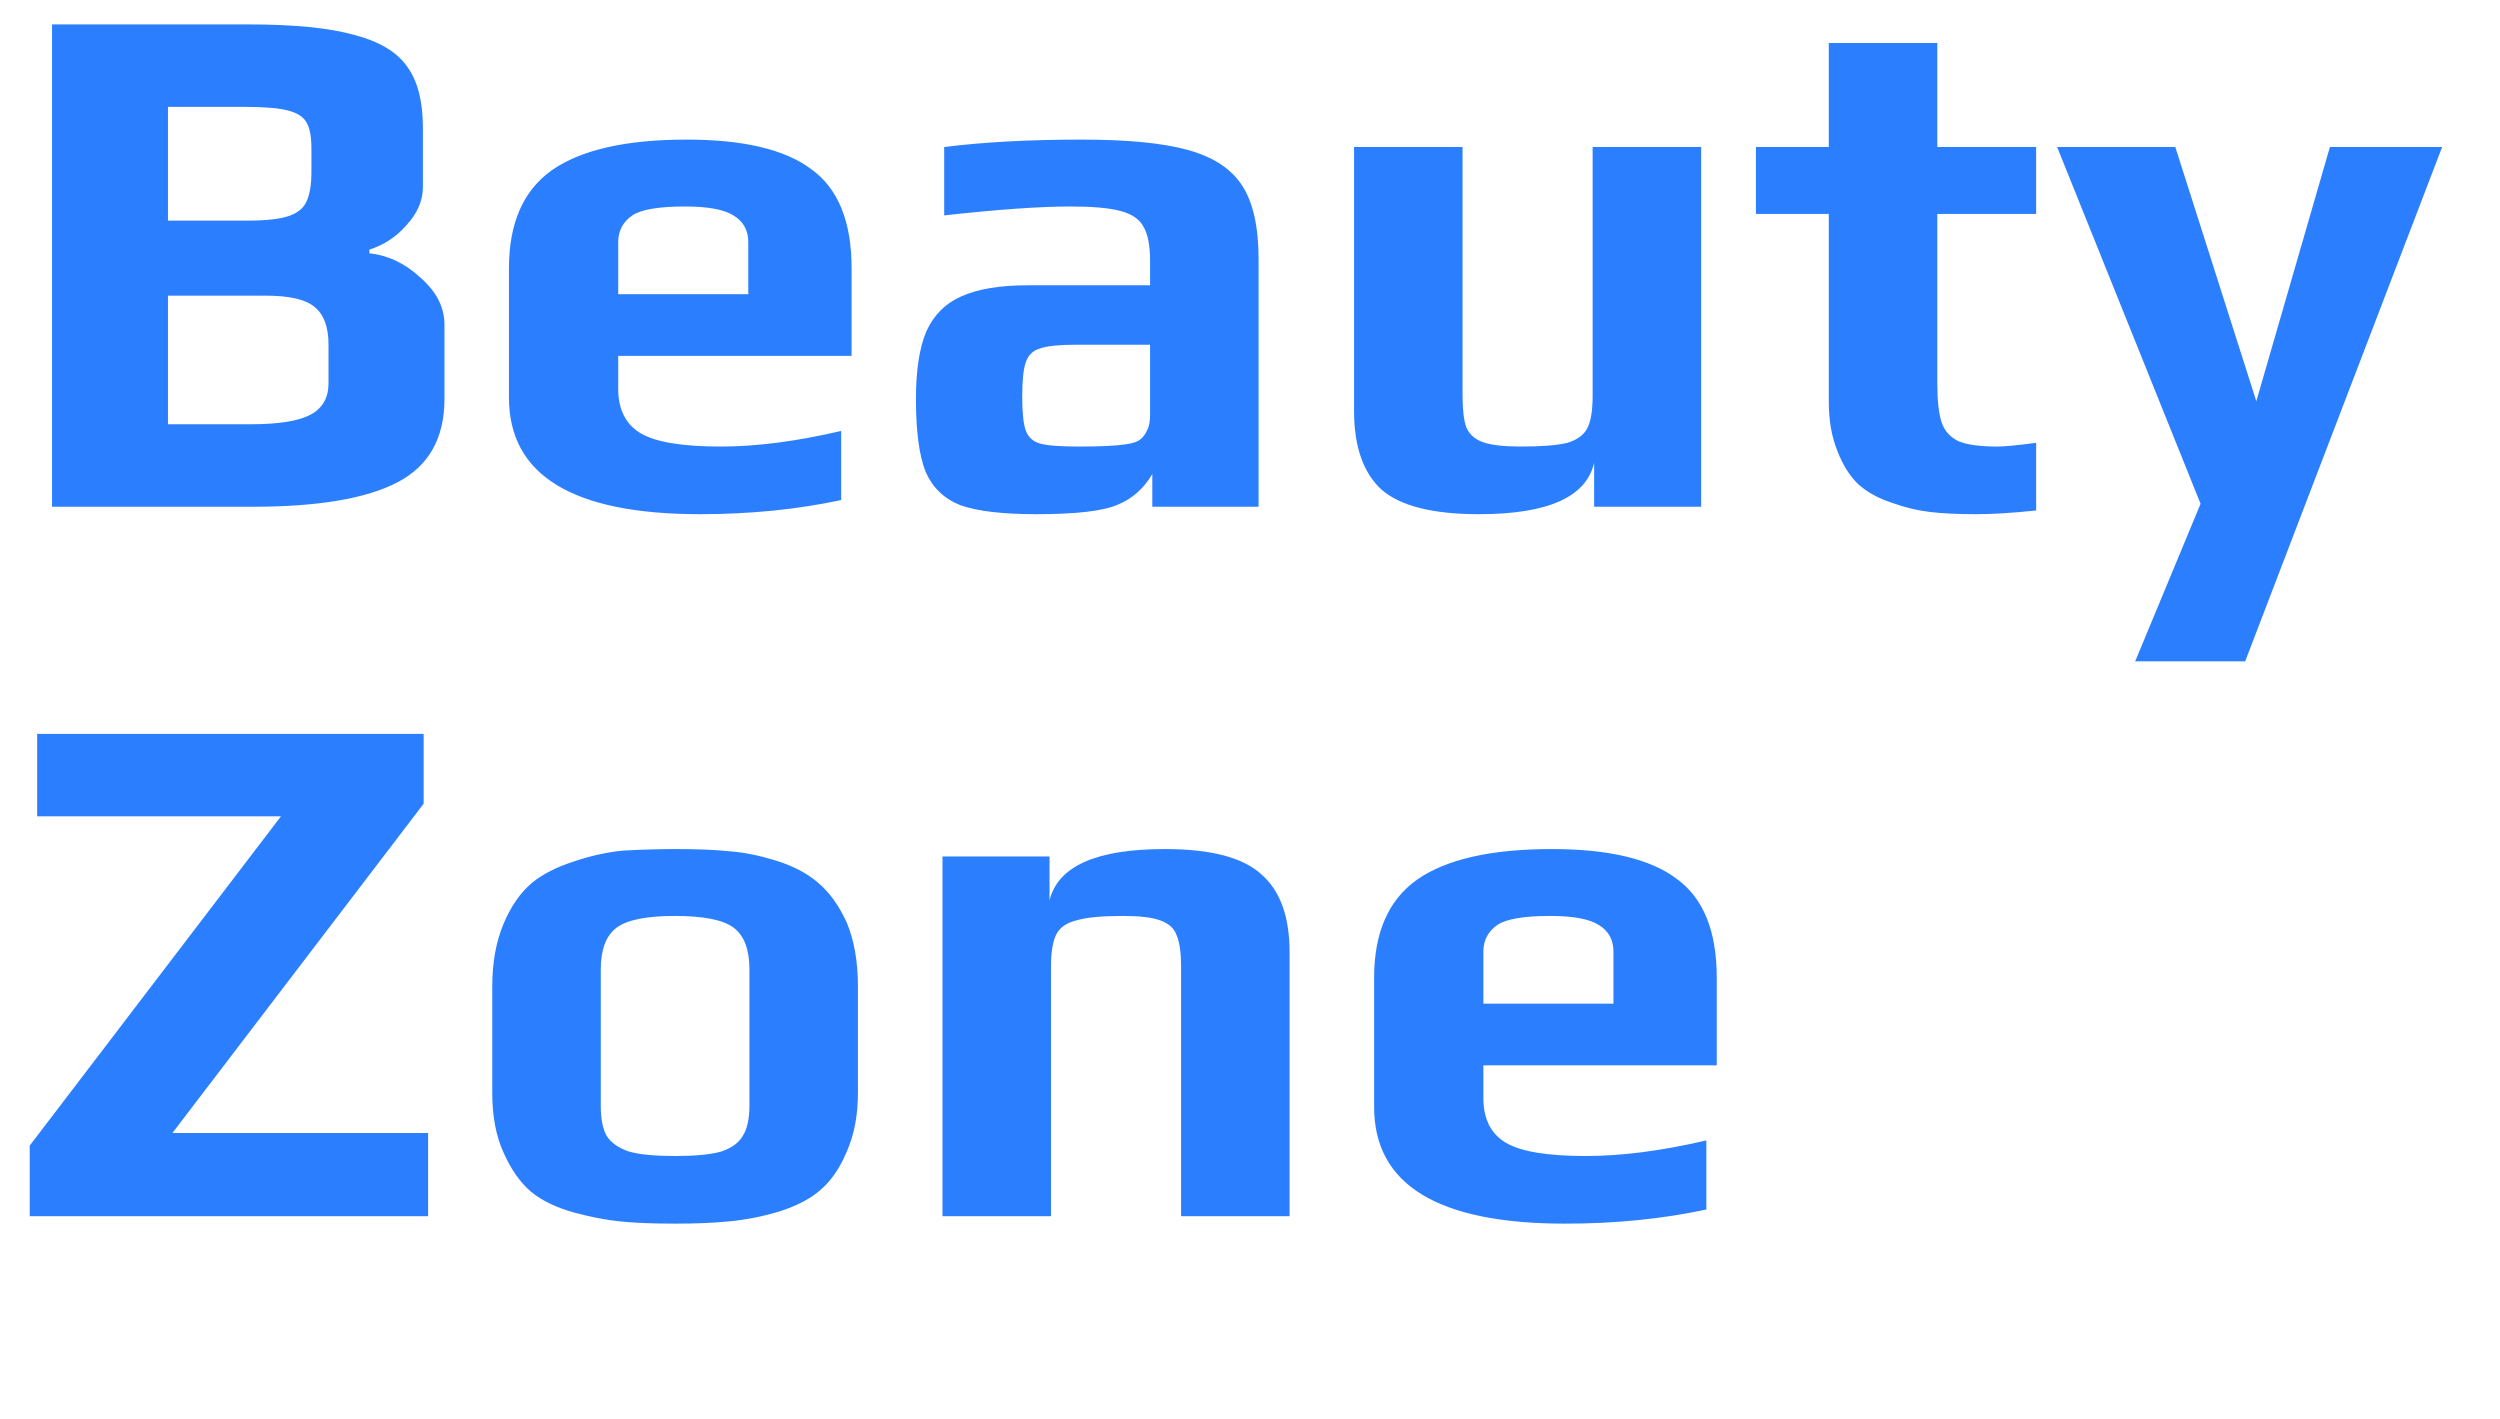 <svg width="74" height="42" viewBox="0 0 74 42" fill="none" xmlns="http://www.w3.org/2000/svg">
<path d="M1.54 0.722H7.326C8.69 0.722 9.739 0.825 10.472 1.03C11.22 1.221 11.748 1.536 12.056 1.976C12.364 2.401 12.518 3.003 12.518 3.78V5.54C12.518 5.936 12.357 6.31 12.034 6.662C11.726 7.014 11.359 7.256 10.934 7.388V7.498C11.491 7.557 11.997 7.799 12.452 8.224C12.921 8.635 13.156 9.097 13.156 9.61V11.81C13.156 12.969 12.694 13.79 11.77 14.274C10.846 14.758 9.416 15 7.48 15H1.54V0.722ZM7.326 6.53C7.869 6.53 8.272 6.486 8.536 6.398C8.8 6.31 8.976 6.171 9.064 5.98C9.167 5.775 9.218 5.481 9.218 5.1V4.396C9.218 4.059 9.174 3.809 9.086 3.648C8.998 3.472 8.815 3.347 8.536 3.274C8.272 3.201 7.847 3.164 7.26 3.164H4.972V6.53H7.326ZM7.414 12.558C8.25 12.558 8.844 12.463 9.196 12.272C9.548 12.081 9.724 11.773 9.724 11.348V10.204C9.724 9.676 9.585 9.302 9.306 9.082C9.042 8.862 8.565 8.752 7.876 8.752H4.972V12.558H7.414ZM20.719 15.22C16.95 15.22 15.065 14.069 15.065 11.766V7.938C15.065 6.603 15.49 5.635 16.341 5.034C17.206 4.433 18.534 4.132 20.323 4.132C22.009 4.132 23.241 4.425 24.019 5.012C24.811 5.584 25.207 6.559 25.207 7.938V10.534H18.299V11.502C18.299 12.118 18.519 12.558 18.959 12.822C19.399 13.086 20.191 13.218 21.335 13.218C22.391 13.218 23.579 13.064 24.899 12.756V14.802C23.593 15.081 22.2 15.22 20.719 15.22ZM22.149 8.708V7.168C22.149 6.816 22.002 6.552 21.709 6.376C21.43 6.2 20.953 6.112 20.279 6.112C19.502 6.112 18.981 6.2 18.717 6.376C18.438 6.567 18.299 6.831 18.299 7.168V8.708H22.149ZM30.676 15.22C29.679 15.22 28.931 15.132 28.432 14.956C27.948 14.765 27.603 14.435 27.398 13.966C27.207 13.482 27.112 12.763 27.112 11.81C27.112 10.959 27.215 10.292 27.42 9.808C27.64 9.324 27.985 8.979 28.454 8.774C28.938 8.554 29.598 8.444 30.434 8.444H34.042V7.718C34.042 7.263 33.976 6.926 33.844 6.706C33.727 6.486 33.499 6.332 33.162 6.244C32.839 6.156 32.348 6.112 31.688 6.112C30.779 6.112 29.532 6.2 27.948 6.376V4.352C29.107 4.205 30.463 4.132 32.018 4.132C33.382 4.132 34.431 4.235 35.164 4.44C35.912 4.645 36.447 4.997 36.77 5.496C37.093 5.995 37.254 6.721 37.254 7.674V15H34.108V14.032C33.859 14.457 33.521 14.758 33.096 14.934C32.671 15.125 31.864 15.22 30.676 15.22ZM31.93 13.218C32.575 13.218 33.037 13.196 33.316 13.152C33.521 13.123 33.661 13.079 33.734 13.02C33.822 12.961 33.895 12.866 33.954 12.734C34.013 12.631 34.042 12.477 34.042 12.272V10.204H31.842C31.343 10.204 30.991 10.241 30.786 10.314C30.581 10.373 30.441 10.505 30.368 10.71C30.295 10.901 30.258 11.245 30.258 11.744C30.258 12.228 30.295 12.565 30.368 12.756C30.441 12.947 30.581 13.071 30.786 13.13C31.006 13.189 31.387 13.218 31.93 13.218ZM43.776 15.22C42.412 15.22 41.451 14.978 40.894 14.494C40.351 13.995 40.08 13.218 40.08 12.162V4.352H43.292V11.722C43.292 12.133 43.328 12.441 43.402 12.646C43.49 12.851 43.651 12.998 43.886 13.086C44.135 13.174 44.509 13.218 45.008 13.218C45.639 13.218 46.1 13.181 46.394 13.108C46.687 13.02 46.885 12.873 46.988 12.668C47.09 12.463 47.142 12.147 47.142 11.722V4.352H50.354V15H47.186V13.702C46.951 14.714 45.815 15.22 43.776 15.22ZM58.488 15.22C57.945 15.22 57.49 15.198 57.124 15.154C56.757 15.11 56.391 15.022 56.024 14.89C55.613 14.758 55.276 14.575 55.012 14.34C54.763 14.105 54.557 13.783 54.396 13.372C54.22 12.947 54.132 12.455 54.132 11.898V6.332H51.976V4.352H54.132V1.272H57.344V4.352H60.27V6.332H57.344V11.348C57.344 11.861 57.388 12.25 57.476 12.514C57.564 12.763 57.733 12.947 57.982 13.064C58.231 13.167 58.612 13.218 59.126 13.218C59.331 13.218 59.712 13.181 60.27 13.108V15.11C59.581 15.183 58.986 15.22 58.488 15.22ZM65.137 14.912L60.891 4.352H64.389L66.787 11.876L68.965 4.352H72.287L66.457 19.576H63.201L65.137 14.912ZM0.88 33.91L8.316 24.164H1.1V21.722H12.54V23.79L5.104 33.536H12.672V36H0.88V33.91ZM19.983 36.22C19.323 36.22 18.78 36.198 18.355 36.154C17.929 36.11 17.475 36.022 16.991 35.89C16.463 35.743 16.037 35.538 15.715 35.274C15.392 34.995 15.121 34.607 14.901 34.108C14.681 33.624 14.571 33.037 14.571 32.348V29.202C14.571 28.498 14.681 27.882 14.901 27.354C15.121 26.826 15.407 26.415 15.759 26.122C16.067 25.873 16.47 25.667 16.969 25.506C17.482 25.33 17.981 25.22 18.465 25.176C19.022 25.147 19.528 25.132 19.983 25.132C20.657 25.132 21.193 25.154 21.589 25.198C21.999 25.227 22.447 25.315 22.931 25.462C23.459 25.623 23.884 25.843 24.207 26.122C24.544 26.401 24.83 26.797 25.065 27.31C25.285 27.838 25.395 28.469 25.395 29.202V32.348C25.395 33.008 25.285 33.587 25.065 34.086C24.859 34.585 24.588 34.973 24.251 35.252C23.957 35.501 23.554 35.707 23.041 35.868C22.542 36.015 22.051 36.11 21.567 36.154C21.127 36.198 20.599 36.22 19.983 36.22ZM19.983 34.218C20.584 34.218 21.039 34.174 21.347 34.086C21.655 33.983 21.867 33.829 21.985 33.624C22.117 33.419 22.183 33.118 22.183 32.722V28.696C22.183 28.109 22.029 27.699 21.721 27.464C21.413 27.229 20.833 27.112 19.983 27.112C19.132 27.112 18.553 27.229 18.245 27.464C17.937 27.699 17.783 28.109 17.783 28.696V32.722C17.783 33.118 17.841 33.419 17.959 33.624C18.091 33.829 18.311 33.983 18.619 34.086C18.927 34.174 19.381 34.218 19.983 34.218ZM27.898 25.352H31.066V26.65C31.316 25.638 32.452 25.132 34.476 25.132C35.84 25.132 36.794 25.381 37.336 25.88C37.894 26.364 38.172 27.134 38.172 28.19V36H34.96V28.608C34.96 28.197 34.916 27.889 34.828 27.684C34.755 27.479 34.594 27.332 34.344 27.244C34.11 27.156 33.743 27.112 33.244 27.112C32.614 27.112 32.152 27.156 31.858 27.244C31.565 27.317 31.367 27.457 31.264 27.662C31.162 27.867 31.11 28.183 31.11 28.608V36H27.898V25.352ZM46.328 36.22C42.559 36.22 40.674 35.069 40.674 32.766V28.938C40.674 27.603 41.1 26.635 41.95 26.034C42.816 25.433 44.143 25.132 45.932 25.132C47.619 25.132 48.851 25.425 49.628 26.012C50.42 26.584 50.816 27.559 50.816 28.938V31.534H43.908V32.502C43.908 33.118 44.128 33.558 44.568 33.822C45.008 34.086 45.8 34.218 46.944 34.218C48 34.218 49.188 34.064 50.508 33.756V35.802C49.203 36.081 47.81 36.22 46.328 36.22ZM47.758 29.708V28.168C47.758 27.816 47.612 27.552 47.318 27.376C47.04 27.2 46.563 27.112 45.888 27.112C45.111 27.112 44.59 27.2 44.326 27.376C44.048 27.567 43.908 27.831 43.908 28.168V29.708H47.758Z" fill="#2B7FFF"/>
</svg>
